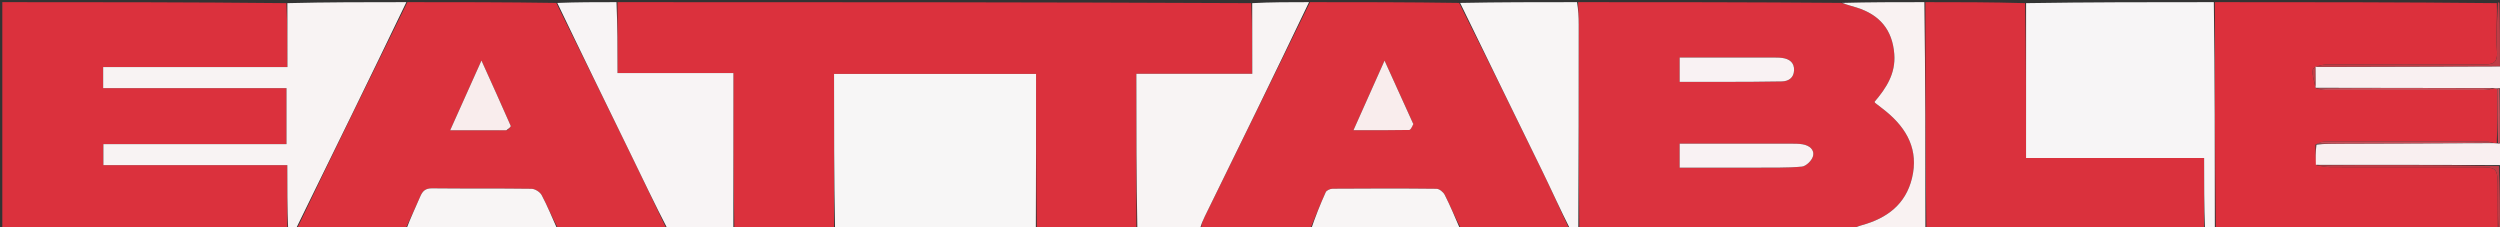 <svg version="1.1" id="Layer_1" xmlns="http://www.w3.org/2000/svg" xmlns:xlink="http://www.w3.org/1999/xlink" x="0px" y="0px"
	 width="100%" viewBox="0 0 1166 106" enable-background="new 0 0 1166 106" xml:space="preserve">
<rect x="0" y="0" width="1166" height="106" fill="#333333" stroke="none"/>
<path fill="#DB313D" opacity="1" stroke="none" 
	d="
M389,107 
	C373.646,107 358.292,107 342.501,106.532 
	C342.066,82.3 342.066,58.536 342.066,34.078 
	C323.85,34.078 306.16,34.078 288,34.078 
	C288,22.59 288,11.795 288,1 
	C386.354,1 484.708,1 583.562,1.468 
	C584.062,12.533 584.062,23.13 584.062,34.412 
	C565.748,34.412 548.055,34.412 530,34.412 
	C530,59.073 530,83.036 530,107 
	C514.646,107 499.292,107 483.579,106.543 
	C483.22,82.319 483.22,58.553 483.22,34.49 
	C451.63,34.49 420.586,34.49 389,34.49 
	C389,58.819 389,82.909 389,107 
z"/>
<path fill="#DB323E" opacity="1" stroke="none" 
	d="
M736,1 
	C776.688,1 817.375,1 858.675,1.35 
	C861.527,2.307 863.791,2.838 866.002,3.536 
	C876.611,6.884 882.616,13.826 883.493,25.2 
	C884.196,34.316 879.749,41.079 874.298,47.47 
	C874.423,47.719 874.459,47.917 874.577,48.01 
	C876.269,49.338 878.005,50.612 879.667,51.975 
	C889.522,60.06 894.905,70.034 891.768,83.042 
	C888.805,95.331 880.05,101.816 868.359,105.03 
	C866.53,105.533 864.784,106.336 863,107 
	C820.979,107 778.958,107 736.592,106.545 
	C736.271,74.537 736.305,42.983 736.304,11.429 
	C736.304,7.953 736.106,4.476 736,1 
M819.5,78.191 
	C826.473,78.103 833.479,78.359 840.4,77.706 
	C842.324,77.525 844.999,74.935 845.554,72.953 
	C846.451,69.746 843.843,67.831 840.714,67.299 
	C838.928,66.995 837.075,67.013 835.252,67.009 
	C824.29,66.985 813.328,66.996 802.365,66.995 
	C796.104,66.995 789.843,66.995 783.392,66.995 
	C783.392,70.954 783.392,74.333 783.392,78.191 
	C795.318,78.191 806.909,78.191 819.5,78.191 
M790.583,38.188 
	C795.245,38.188 799.907,38.205 804.569,38.184 
	C813.393,38.144 822.219,38.172 831.039,37.978 
	C834.154,37.91 836.572,36.346 836.749,32.894 
	C836.937,29.215 834.628,27.499 831.27,27.024 
	C829.796,26.816 828.281,26.842 826.785,26.839 
	C815.962,26.823 805.139,26.827 794.315,26.825 
	C790.711,26.825 787.107,26.825 783.393,26.825 
	C783.393,30.906 783.393,34.3 783.393,38.188 
	C785.685,38.188 787.646,38.188 790.583,38.188 
z"/>
<path fill="#DB313D" opacity="1" stroke="none" 
	d="
M134,107 
	C89.719,107 45.438,107 1.078,107 
	C1.078,71.761 1.078,36.521 1.078,1 
	C45.02,1 89.042,1 133.564,1.468 
	C134.065,11.532 134.065,21.128 134.065,31.274 
	C105.038,31.274 76.66,31.274 48.116,31.274 
	C48.116,34.749 48.116,37.657 48.116,41.107 
	C76.792,41.107 105.169,41.107 133.625,41.107 
	C133.625,50.003 133.625,58.346 133.625,67.209 
	C104.798,67.209 76.424,67.209 48.221,67.209 
	C48.221,70.654 48.221,73.561 48.221,77.026 
	C77.008,77.026 105.373,77.026 134,77.026 
	C134,87.404 134,97.202 134,107 
z"/>
<path fill="#DC303C" opacity="1" stroke="none" 
	d="
M1165,107 
	C1121.312,107 1077.625,107 1033.468,106.531 
	C1032.999,71.042 1032.999,36.021 1033,1 
	C1076.688,1 1120.375,1 1164.515,1.468 
	C1164.78,9.254 1164.014,16.617 1164.585,23.875 
	C1165.046,29.727 1162.347,30.081 1157.905,30.062 
	C1133.585,29.956 1109.263,29.952 1084.943,30.11 
	C1082.755,30.125 1078.92,31.257 1078.722,32.378 
	C1078.242,35.09 1079.461,38.102 1079.988,40.973 
	C1079.98,40.953 1080.023,40.948 1080.366,41.18 
	C1082.007,41.608 1083.305,41.975 1084.604,41.977 
	C1109.3,42.009 1133.996,42.012 1158.691,41.964 
	C1160.144,41.961 1161.595,41.48 1163.334,41.17 
	C1164.004,41.164 1164.387,41.209 1164.809,41.706 
	C1164.827,50.35 1164.807,58.542 1164.497,66.795 
	C1163.818,66.823 1163.427,66.79 1162.661,66.582 
	C1161.471,66.277 1160.656,66.031 1159.841,66.031 
	C1134.646,66.007 1109.451,65.991 1084.257,66.048 
	C1082.837,66.052 1081.418,66.69 1079.925,67.476 
	C1079.939,70.906 1080.026,73.892 1080.447,77.104 
	C1082.91,77.552 1085.039,77.96 1087.168,77.964 
	C1110.444,78.013 1133.721,77.991 1156.997,78.005 
	C1164.132,78.009 1164.859,78.733 1164.93,86.052 
	C1164.997,93.034 1164.98,100.017 1165,107 
z"/>
<path fill="#DB323D" opacity="1" stroke="none" 
	d="
M732,107 
	C715.312,107 698.625,107 681.402,106.644 
	C678.549,101.132 676.371,95.904 673.815,90.869 
	C673.159,89.576 671.317,88.065 670.003,88.05 
	C653.846,87.865 637.685,87.908 621.527,88.018 
	C620.423,88.025 618.72,88.762 618.326,89.629 
	C615.726,95.347 613.409,101.195 611,107 
	C594.312,107 577.625,107 560.171,106.717 
	C560.228,104.626 561.008,102.797 561.883,101.014 
	C578.249,67.673 594.626,34.337 611,1 
	C634.021,1 657.042,1 680.534,1.364 
	C693.755,27.676 706.553,53.6 719.225,79.586 
	C723.643,88.646 727.751,97.858 732,107 
M659.012,57.485 
	C654.734,48.057 650.455,38.629 645.753,28.27 
	C640.678,39.632 636.125,49.825 631.256,60.726 
	C640.663,60.726 648.964,60.787 657.26,60.617 
	C657.96,60.603 658.629,59.041 659.012,57.485 
z"/>
<path fill="#DB323D" opacity="1" stroke="none" 
	d="
M189,107 
	C172.312,107 155.625,107 138.517,106.642 
	C155.398,71.189 172.699,36.095 190,1 
	C213.021,1 236.042,1 259.447,1.37 
	C271.303,25.163 282.808,48.57 294.234,72.015 
	C299.898,83.64 305.416,95.336 311,107 
	C294.312,107 277.625,107 260.325,106.678 
	C257.393,101.211 255.282,95.956 252.627,90.992 
	C251.852,89.543 249.543,88.076 247.916,88.052 
	C232.458,87.832 216.993,88.017 201.534,87.838 
	C198.454,87.802 197.11,89.064 196.016,91.616 
	C193.795,96.794 191.352,101.877 189,107 
M236.599,60.737 
	C237.168,60.056 238.373,59.097 238.214,58.735 
	C233.873,48.813 229.393,38.952 224.553,28.232 
	C219.535,39.419 214.964,49.608 209.961,60.76 
	C219.276,60.76 227.519,60.76 236.599,60.737 
z"/>
<path fill="#DA313D" opacity="1" stroke="none" 
	d="
M898,1 
	C913.354,1 928.708,1 944.505,1.468 
	C944.948,25.659 944.948,49.382 944.948,73.683 
	C972.674,73.683 999.857,73.683 1028,73.683 
	C1028,85.17 1028,96.085 1028,107 
	C984.979,107 941.958,107 898.471,106.531 
	C898.003,71.042 898.001,36.021 898,1 
z"/>
<path fill="#F7F6F6" opacity="1" stroke="none" 
	d="
M389.469,107 
	C389,82.909 389,58.819 389,34.49 
	C420.586,34.49 451.63,34.49 483.22,34.49 
	C483.22,58.553 483.22,82.319 483.11,106.543 
	C451.979,107 420.958,107 389.469,107 
z"/>
<path fill="#F7F5F6" opacity="1" stroke="none" 
	d="
M1028.417,107 
	C1028,96.085 1028,85.17 1028,73.683 
	C999.857,73.683 972.674,73.683 944.948,73.683 
	C944.948,49.382 944.948,25.659 944.974,1.468 
	C974.021,1 1003.042,1 1032.531,1 
	C1032.999,36.021 1032.999,71.042 1032.999,106.531 
	C1031.611,107 1030.222,107 1028.417,107 
z"/>
<path fill="#F8F3F3" opacity="1" stroke="none" 
	d="
M189.531,1 
	C172.699,36.095 155.398,71.189 138.048,106.642 
	C136.933,107 135.867,107 134.4,107 
	C134,97.202 134,87.404 134,77.026 
	C105.373,77.026 77.008,77.026 48.221,77.026 
	C48.221,73.561 48.221,70.654 48.221,67.209 
	C76.424,67.209 104.798,67.209 133.625,67.209 
	C133.625,58.346 133.625,50.003 133.625,41.107 
	C105.169,41.107 76.792,41.107 48.116,41.107 
	C48.116,37.657 48.116,34.749 48.116,31.274 
	C76.66,31.274 105.038,31.274 134.065,31.274 
	C134.065,21.128 134.065,11.532 134.033,1.468 
	C152.354,1 170.708,1 189.531,1 
z"/>
<path fill="#F8F4F5" opacity="1" stroke="none" 
	d="
M311.469,107 
	C305.416,95.336 299.898,83.64 294.234,72.015 
	C282.808,48.57 271.303,25.163 259.916,1.37 
	C269.021,1 278.042,1 287.531,1 
	C288,11.795 288,22.59 288,34.078 
	C306.16,34.078 323.85,34.078 342.066,34.078 
	C342.066,58.536 342.066,82.3 342.033,106.532 
	C331.979,107 321.958,107 311.469,107 
z"/>
<path fill="#F8F4F4" opacity="1" stroke="none" 
	d="
M610.531,1 
	C594.626,34.337 578.249,67.673 561.883,101.014 
	C561.008,102.797 560.228,104.626 559.702,106.717 
	C550.312,107 540.625,107 530.469,107 
	C530,83.036 530,59.073 530,34.412 
	C548.055,34.412 565.748,34.412 584.062,34.412 
	C584.062,23.13 584.062,12.533 584.031,1.468 
	C592.688,1 601.375,1 610.531,1 
z"/>
<path fill="#F8F5F5" opacity="1" stroke="none" 
	d="
M732.4,107 
	C727.751,97.858 723.643,88.646 719.225,79.586 
	C706.553,53.6 693.755,27.676 681.003,1.364 
	C699.021,1 717.042,1 735.531,1 
	C736.106,4.476 736.304,7.953 736.304,11.429 
	C736.305,42.983 736.271,74.537 736.124,106.545 
	C734.933,107 733.867,107 732.4,107 
z"/>
<path fill="#F9F2F2" opacity="1" stroke="none" 
	d="
M897.531,1 
	C898.001,36.021 898.003,71.042 898.002,106.531 
	C886.646,107 875.292,107 863.469,107 
	C864.784,106.336 866.53,105.533 868.359,105.03 
	C880.05,101.816 888.805,95.331 891.768,83.042 
	C894.905,70.034 889.522,60.06 879.667,51.975 
	C878.005,50.612 876.269,49.338 874.577,48.01 
	C874.459,47.917 874.423,47.719 874.298,47.47 
	C879.749,41.079 884.196,34.316 883.493,25.2 
	C882.616,13.826 876.611,6.884 866.002,3.536 
	C863.791,2.838 861.527,2.307 859.144,1.35 
	C871.688,1 884.375,1 897.531,1 
z"/>
<path fill="#F8F5F5" opacity="1" stroke="none" 
	d="
M611.469,107 
	C613.409,101.195 615.726,95.347 618.326,89.629 
	C618.72,88.762 620.423,88.025 621.527,88.018 
	C637.685,87.908 653.846,87.865 670.003,88.05 
	C671.317,88.065 673.159,89.576 673.815,90.869 
	C676.371,95.904 678.549,101.132 680.933,106.644 
	C657.979,107 634.958,107 611.469,107 
z"/>
<path fill="#F8F5F5" opacity="1" stroke="none" 
	d="
M189.469,107 
	C191.352,101.877 193.795,96.794 196.016,91.616 
	C197.11,89.064 198.454,87.802 201.534,87.838 
	C216.993,88.017 232.458,87.832 247.916,88.052 
	C249.543,88.076 251.852,89.543 252.627,90.992 
	C255.282,95.956 257.393,101.211 259.856,106.678 
	C236.646,107 213.292,107 189.469,107 
z"/>
<path fill="#F9F0F1" opacity="1" stroke="none" 
	d="
M1164.771,41.254 
	C1164.387,41.209 1164.004,41.164 1162.868,41.079 
	C1134.752,41.009 1107.387,40.979 1080.023,40.948 
	C1080.023,40.948 1079.98,40.953 1079.931,40.521 
	C1079.882,37.309 1079.882,34.529 1079.882,31.162 
	C1082.51,31.162 1084.624,31.167 1086.739,31.161 
	C1113.151,31.081 1139.563,30.999 1166.231,30.942 
	C1166.658,30.978 1166.829,30.989 1167,31 
	C1167,34.031 1167,37.061 1166.729,40.586 
	C1166.278,41.106 1166.097,41.131 1165.625,41.126 
	C1165.146,41.148 1164.959,41.201 1164.771,41.254 
z"/>
<path fill="#F9EFF0" opacity="1" stroke="none" 
	d="
M1080.113,76.878 
	C1080.026,73.892 1079.939,70.906 1080.395,67.468 
	C1084.421,67.01 1087.905,67.01 1091.389,66.998 
	C1115.271,66.919 1139.154,66.837 1163.037,66.756 
	C1163.427,66.79 1163.818,66.823 1164.77,66.871 
	C1165.519,66.874 1165.706,66.862 1166.169,66.891 
	C1166.63,66.954 1166.815,66.977 1167,67 
	C1167,70.031 1167,73.061 1166.744,76.556 
	C1166.318,77.038 1166.147,77.055 1165.517,76.986 
	C1136.742,76.893 1108.427,76.885 1080.113,76.878 
z"/>
<path fill="#BF3D46" opacity="1" stroke="none" 
	d="
M1165.976,30.917 
	C1139.563,30.999 1113.151,31.081 1086.739,31.161 
	C1084.624,31.167 1082.51,31.162 1079.882,31.162 
	C1079.882,34.529 1079.882,37.309 1079.938,40.541 
	C1079.461,38.102 1078.242,35.09 1078.722,32.378 
	C1078.92,31.257 1082.755,30.125 1084.943,30.11 
	C1109.263,29.952 1133.585,29.956 1157.905,30.062 
	C1162.347,30.081 1165.046,29.727 1164.585,23.875 
	C1164.014,16.617 1164.78,9.254 1164.984,1.468 
	C1165,1 1165.5,1 1165.75,1.469 
	C1165.991,11.597 1165.984,21.257 1165.976,30.917 
z"/>
<path fill="#BF3D46" opacity="1" stroke="none" 
	d="
M1080.447,77.104 
	C1108.427,76.885 1136.742,76.893 1165.52,77.448 
	C1165.989,87.664 1165.994,97.332 1166,107 
	C1166,107 1165.5,107 1165.25,107 
	C1164.98,100.017 1164.997,93.034 1164.93,86.052 
	C1164.859,78.733 1164.132,78.009 1156.997,78.005 
	C1133.721,77.991 1110.444,78.013 1087.168,77.964 
	C1085.039,77.96 1082.91,77.552 1080.447,77.104 
z"/>
<path fill="#FFCBCD" opacity="1" stroke="none" 
	d="
M1166.232,30.942 
	C1165.984,21.257 1165.991,11.597 1166,1.469 
	C1166.333,1.652 1166.952,2.303 1166.957,2.957 
	C1167.021,11.992 1167,21.027 1167,30.531 
	C1166.829,30.989 1166.658,30.978 1166.232,30.942 
z"/>
<path fill="#FFCBCD" opacity="1" stroke="none" 
	d="
M1166.5,107 
	C1165.994,97.332 1165.989,87.664 1165.98,77.534 
	C1166.147,77.055 1166.318,77.038 1166.744,77.011 
	C1167,87 1167,97 1166.5,107 
z"/>
<path fill="#FFCBCD" opacity="1" stroke="none" 
	d="
M1167,66.531 
	C1166.815,66.977 1166.63,66.954 1166.22,66.437 
	C1165.969,57.68 1165.942,49.418 1165.916,41.156 
	C1166.097,41.131 1166.278,41.106 1166.729,41.04 
	C1167,49.354 1167,57.708 1167,66.531 
z"/>
<path fill="#F9F2F3" opacity="1" stroke="none" 
	d="
M819,78.191 
	C806.909,78.191 795.318,78.191 783.392,78.191 
	C783.392,74.333 783.392,70.954 783.392,66.995 
	C789.843,66.995 796.104,66.995 802.365,66.995 
	C813.328,66.996 824.29,66.985 835.252,67.009 
	C837.075,67.013 838.928,66.995 840.714,67.299 
	C843.843,67.831 846.451,69.746 845.554,72.953 
	C844.999,74.935 842.324,77.525 840.4,77.706 
	C833.479,78.359 826.473,78.103 819,78.191 
z"/>
<path fill="#F9F2F3" opacity="1" stroke="none" 
	d="
M790.095,38.188 
	C787.646,38.188 785.685,38.188 783.393,38.188 
	C783.393,34.3 783.393,30.906 783.393,26.825 
	C787.107,26.825 790.711,26.825 794.315,26.825 
	C805.139,26.827 815.962,26.823 826.785,26.839 
	C828.281,26.842 829.796,26.816 831.27,27.024 
	C834.628,27.499 836.937,29.215 836.749,32.894 
	C836.572,36.346 834.154,37.91 831.039,37.978 
	C822.219,38.172 813.393,38.144 804.569,38.184 
	C799.907,38.205 795.245,38.188 790.095,38.188 
z"/>
<path fill="#C85059" opacity="1" stroke="none" 
	d="
M1080.366,41.18 
	C1107.387,40.979 1134.752,41.009 1162.582,41.131 
	C1161.595,41.48 1160.144,41.961 1158.691,41.964 
	C1133.996,42.012 1109.3,42.009 1084.604,41.977 
	C1083.305,41.975 1082.007,41.608 1080.366,41.18 
z"/>
<path fill="#C85059" opacity="1" stroke="none" 
	d="
M1162.661,66.582 
	C1139.154,66.837 1115.271,66.919 1091.389,66.998 
	C1087.905,67.01 1084.421,67.01 1080.468,67.024 
	C1081.418,66.69 1082.837,66.052 1084.257,66.048 
	C1109.451,65.991 1134.646,66.007 1159.841,66.031 
	C1160.656,66.031 1161.471,66.277 1162.661,66.582 
z"/>
<path fill="#C85059" opacity="1" stroke="none" 
	d="
M1165.625,41.126 
	C1165.942,49.418 1165.969,57.68 1165.944,66.397 
	C1165.706,66.862 1165.519,66.874 1165.059,66.81 
	C1164.807,58.542 1164.827,50.35 1164.809,41.706 
	C1164.959,41.201 1165.146,41.148 1165.625,41.126 
z"/>
<path fill="#F9EDED" opacity="1" stroke="none" 
	d="
M659.162,57.842 
	C658.629,59.041 657.96,60.603 657.26,60.617 
	C648.964,60.787 640.663,60.726 631.256,60.726 
	C636.125,49.825 640.678,39.632 645.753,28.27 
	C650.455,38.629 654.734,48.057 659.162,57.842 
z"/>
<path fill="#F9EDED" opacity="1" stroke="none" 
	d="
M236.18,60.749 
	C227.519,60.76 219.276,60.76 209.961,60.76 
	C214.964,49.608 219.535,39.419 224.553,28.232 
	C229.393,38.952 233.873,48.813 238.214,58.735 
	C238.373,59.097 237.168,60.056 236.18,60.749 
z"/>
</svg>